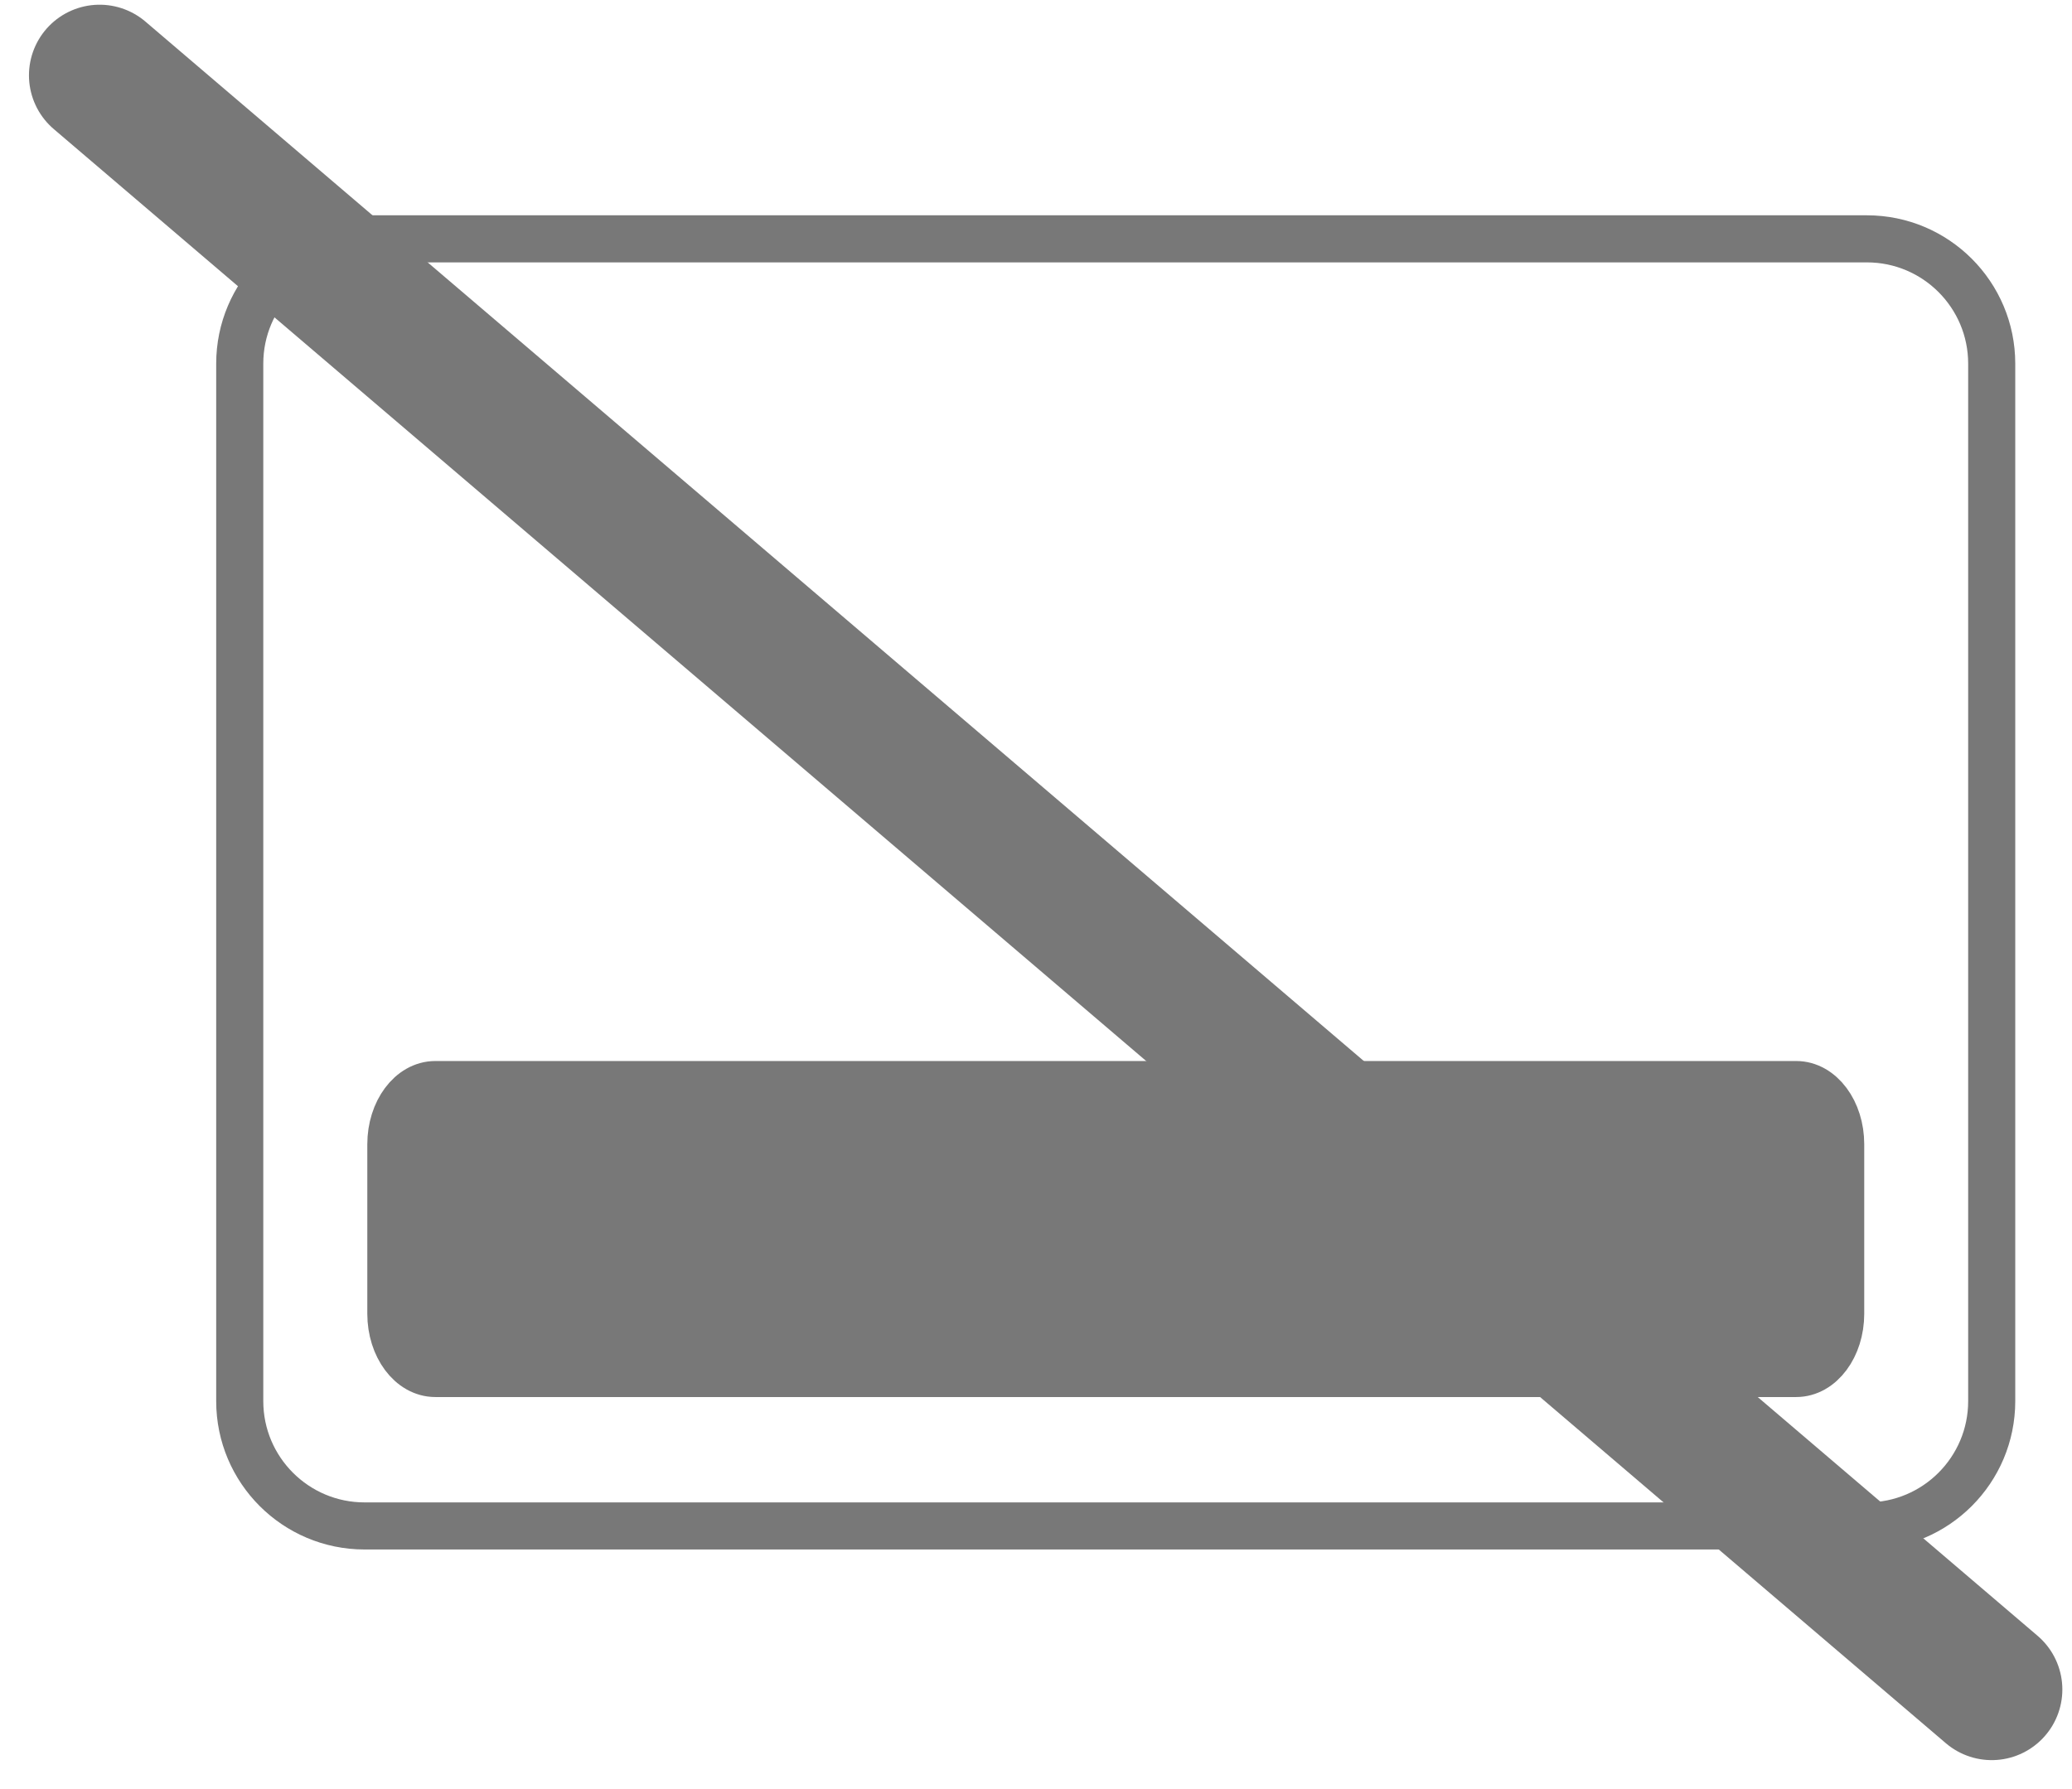 <?xml version="1.0" encoding="UTF-8"?>
<!-- Generated by Pixelmator Pro 3.2.3 -->
<svg width="44" height="38" viewBox="0 0 44 38" xmlns="http://www.w3.org/2000/svg" xmlns:xlink="http://www.w3.org/1999/xlink">
    <g id="Group1491">
        <g id="Group1479">
            <g id="Group1478">
                <path id="Rectangle5" fill="none" stroke="#787878" stroke-linecap="round" stroke-linejoin="round" d="M 7.742 5.073 L 39.644 5.073 C 41.108 5.073 42.295 6.26 42.295 7.724 L 42.295 29.76 C 42.295 31.224 41.108 32.411 39.644 32.411 L 7.742 32.411 C 6.278 32.411 5.091 31.224 5.091 29.76 L 5.091 7.724 C 5.091 6.26 6.278 5.073 7.742 5.073 Z"/>
                <path id="Path37" fill="#787878" stroke="#787878" stroke-linecap="round" stroke-linejoin="round" d="M 38.144 29.173 L 9.244 29.173 C 8.723 29.173 8.3 28.605 8.3 27.904 L 8.3 24.304 C 8.3 23.604 8.723 23.036 9.244 23.036 L 38.144 23.036 C 38.665 23.036 39.088 23.603 39.088 24.304 L 39.088 27.904 C 39.088 28.604 38.665 29.173 38.144 29.173"/>
            </g>
            <path id="Line201" fill="none" stroke="#787878" stroke-width="3" stroke-linecap="round" stroke-linejoin="round" d="M 2.115 1.6 L 42.295 35.885"/>
        </g>
    </g>
</svg>

